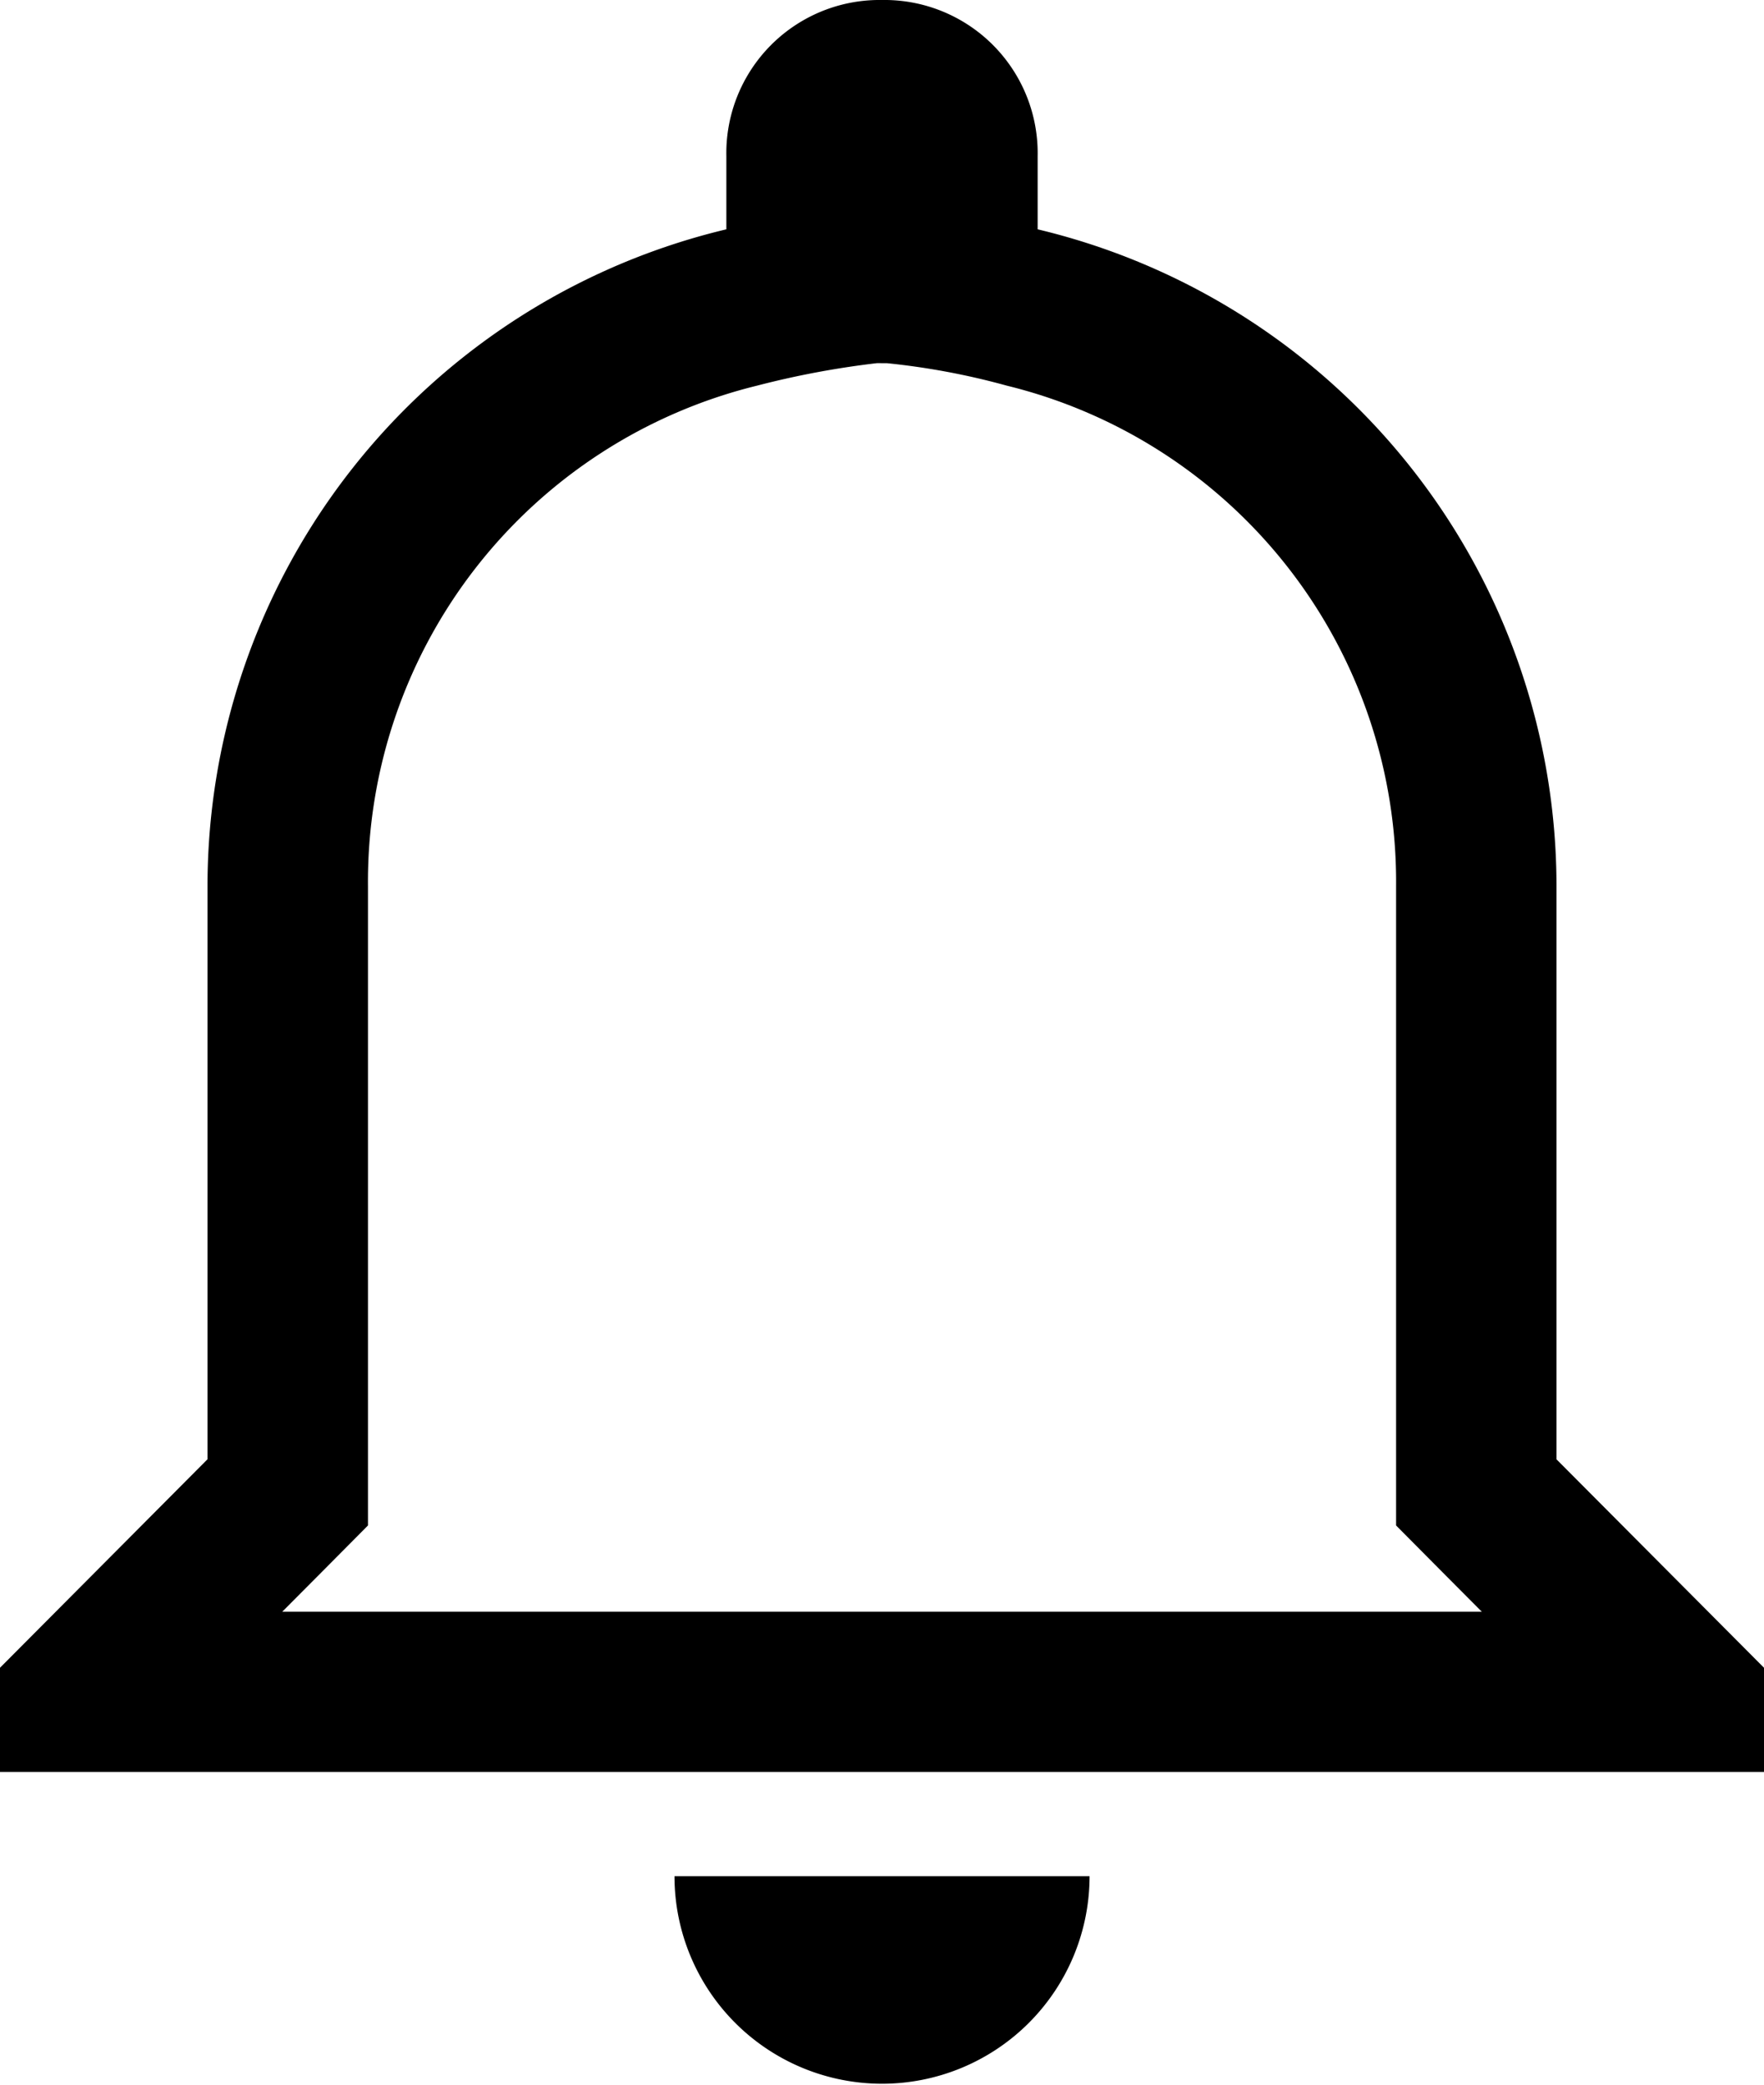 <svg xmlns="http://www.w3.org/2000/svg" width="30" height="35.455" viewBox="0 0 30 35.455">
  <path id="Notification_Bell_Icon" data-name="Notification Bell Icon" d="M95.085,54.177a12.321,12.321,0,0,1,2.038.382,8.686,8.686,0,0,1,6.62,8.51V73.944l.794.8.664.667H84.8l.664-.667.794-.8V63.068a8.686,8.686,0,0,1,6.62-8.51,15.088,15.088,0,0,1,2.038-.382M95,48a2.606,2.606,0,0,0-2.647,2.659V51.9a11.49,11.49,0,0,0-8.824,11.168v9.75L80,76.364v1.773h30V76.364l-3.529-3.545v-9.75A11.49,11.49,0,0,0,97.647,51.9V50.659A2.606,2.606,0,0,0,95,48Zm3.529,31.909H91.471a3.529,3.529,0,1,0,7.059,0Z" transform="translate(-80 -48)"/>
</svg>
